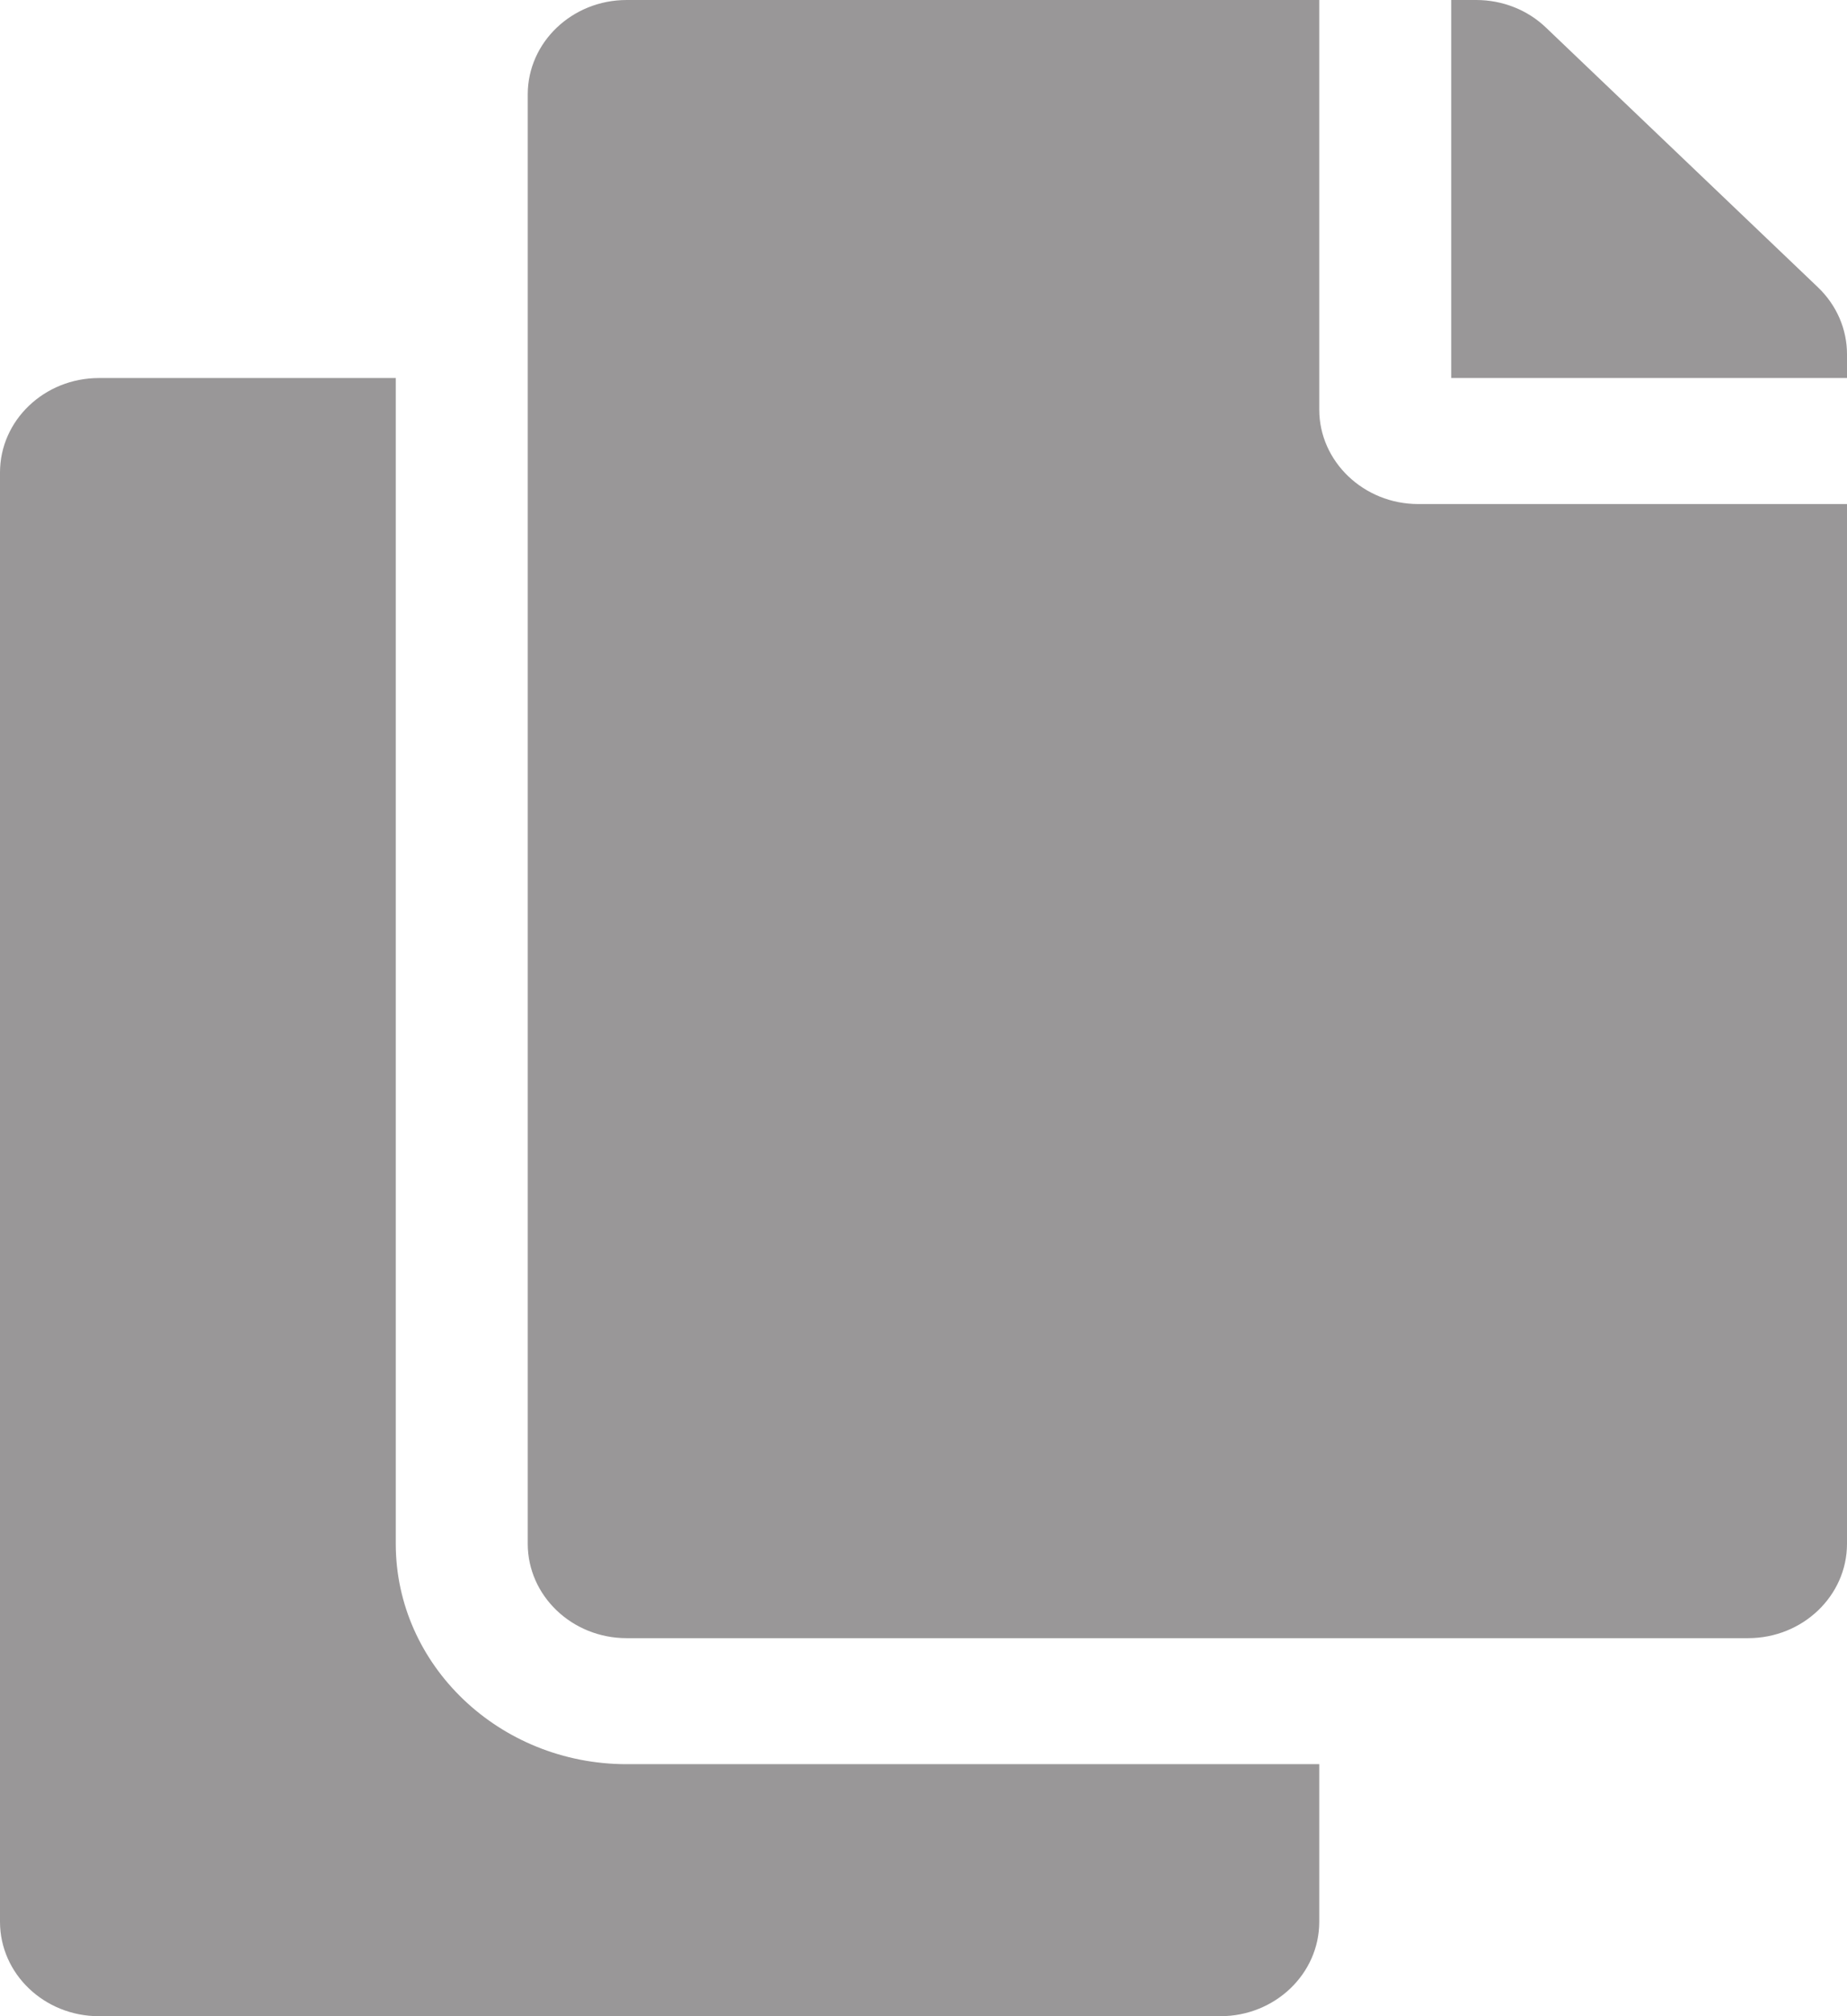 <svg width="11" height="12" viewBox="0 0 11 12" fill="none" xmlns="http://www.w3.org/2000/svg">
<path d="M7.857 10.5V11.438C7.857 11.748 7.593 12 7.268 12H0.589C0.264 12 0 11.748 0 11.438V2.812C0 2.502 0.264 2.25 0.589 2.25H2.357V9.188C2.357 9.911 2.974 10.5 3.732 10.5H7.857ZM7.857 2.438V0H3.732C3.407 0 3.143 0.252 3.143 0.562V9.188C3.143 9.498 3.407 9.75 3.732 9.75H10.411C10.736 9.75 11 9.498 11 9.188V3H8.446C8.122 3 7.857 2.747 7.857 2.438ZM10.827 1.71L9.208 0.165C9.098 0.059 8.948 7.79991e-07 8.792 0L8.643 0V2.25H11V2.108C11 1.959 10.938 1.816 10.827 1.71V1.71Z" fill="#999798"/>
</svg>
